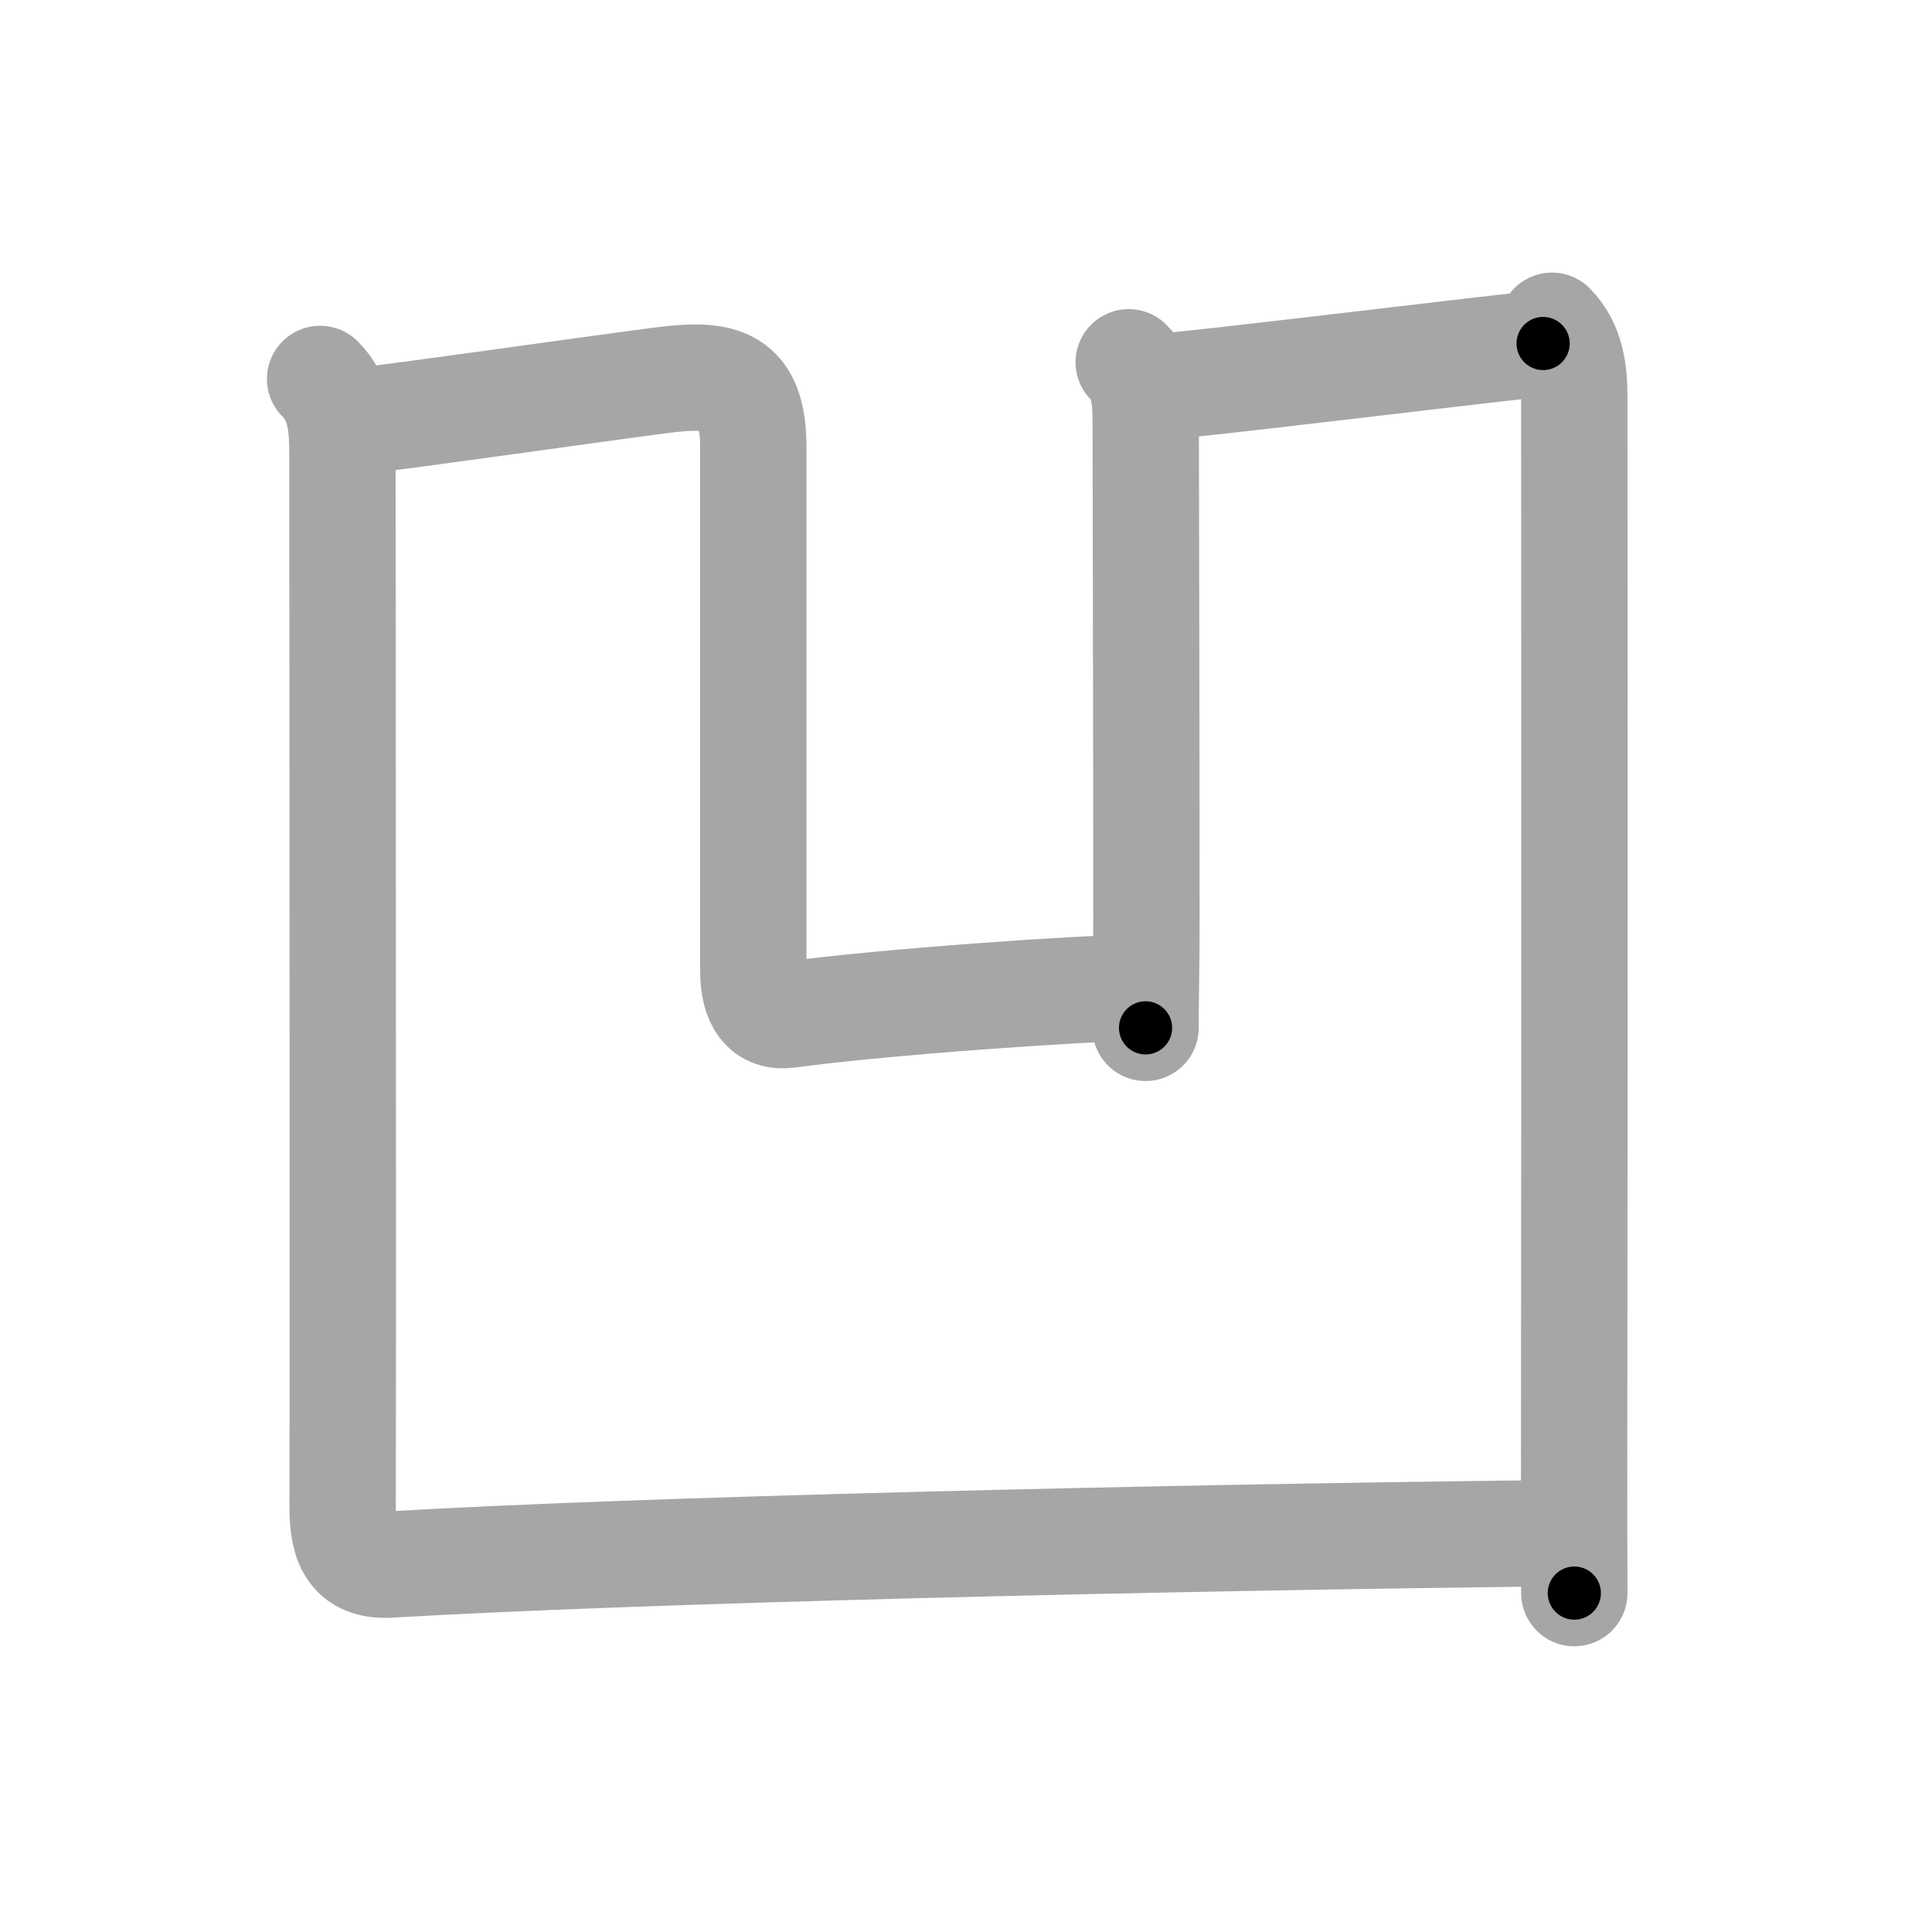 <svg xmlns="http://www.w3.org/2000/svg" viewBox="0 0 109 109" id="51f9"><g fill="none" stroke="#a6a6a6" stroke-width="6" stroke-linecap="round" stroke-linejoin="round"><g><path d="M20.25,23.75c2.18-0.22,12.22-1.66,17.01-2.29c3.52-0.46,5.24-0.08,5.24,3.79c0,5.37,0,27.08,0,29.5c0,1.75,0.63,2.69,2,2.5c5.5-0.75,16.75-1.5,19-1.5" /><path d="M63.68,20.44c0.88,0.88,0.96,2.06,0.96,3.48c0,0.95,0.04,18.14,0.04,27.89c0,2.92-0.05,4.5-0.05,6.18" /><path d="M65.44,21.82c2.2-0.13,19.61-2.28,21.62-2.44" /><g><path d="M18.06,21.38c1.15,1.15,1.26,2.62,1.26,4.25c0,0.83,0.04,49.86,0.01,59.24c-0.01,1.82,0.26,3.54,2.65,3.4c13.79-0.82,43.27-1.52,65.77-1.77" /><path d="M87.56,18.38c1.09,1.09,1.26,2.62,1.26,4c0,0.81,0.02,37.57-0.01,60.12c0,2.68,0,5.17,0.01,7.38" /></g></g></g><g fill="none" stroke="#000" stroke-width="3" stroke-linecap="round" stroke-linejoin="round"><path d="M20.25,23.75c2.18-0.22,12.22-1.66,17.01-2.29c3.52-0.46,5.24-0.08,5.24,3.79c0,5.37,0,27.08,0,29.5c0,1.75,0.63,2.69,2,2.5c5.5-0.75,16.75-1.5,19-1.5" stroke-dasharray="77.429" stroke-dashoffset="77.429"><animate attributeName="stroke-dashoffset" values="77.429;77.429;0" dur="0.582s" fill="freeze" begin="0s;51f9.click" /></path><path d="M63.68,20.44c0.88,0.88,0.96,2.06,0.96,3.48c0,0.95,0.04,18.14,0.04,27.89c0,2.92-0.05,4.5-0.05,6.18" stroke-dasharray="37.786" stroke-dashoffset="37.786"><animate attributeName="stroke-dashoffset" values="37.786" fill="freeze" begin="51f9.click" /><animate attributeName="stroke-dashoffset" values="37.786;37.786;0" keyTimes="0;0.606;1" dur="0.96s" fill="freeze" begin="0s;51f9.click" /></path><path d="M65.44,21.82c2.2-0.13,19.61-2.28,21.62-2.44" stroke-dasharray="21.759" stroke-dashoffset="21.759"><animate attributeName="stroke-dashoffset" values="21.759" fill="freeze" begin="51f9.click" /><animate attributeName="stroke-dashoffset" values="21.759;21.759;0" keyTimes="0;0.815;1" dur="1.178s" fill="freeze" begin="0s;51f9.click" /></path><path d="M18.06,21.38c1.15,1.15,1.26,2.62,1.26,4.25c0,0.83,0.04,49.86,0.01,59.24c-0.01,1.82,0.26,3.54,2.65,3.4c13.79-0.82,43.27-1.52,65.77-1.77" stroke-dasharray="134.672" stroke-dashoffset="134.672"><animate attributeName="stroke-dashoffset" values="134.672" fill="freeze" begin="51f9.click" /><animate attributeName="stroke-dashoffset" values="134.672;134.672;0" keyTimes="0;0.538;1" dur="2.191s" fill="freeze" begin="0s;51f9.click" /></path><path d="M87.56,18.38c1.09,1.09,1.26,2.62,1.26,4c0,0.81,0.02,37.57-0.01,60.12c0,2.68,0,5.17,0.01,7.38" stroke-dasharray="71.811" stroke-dashoffset="71.811"><animate attributeName="stroke-dashoffset" values="71.811" fill="freeze" begin="51f9.click" /><animate attributeName="stroke-dashoffset" values="71.811;71.811;0" keyTimes="0;0.802;1" dur="2.731s" fill="freeze" begin="0s;51f9.click" /></path></g></svg>